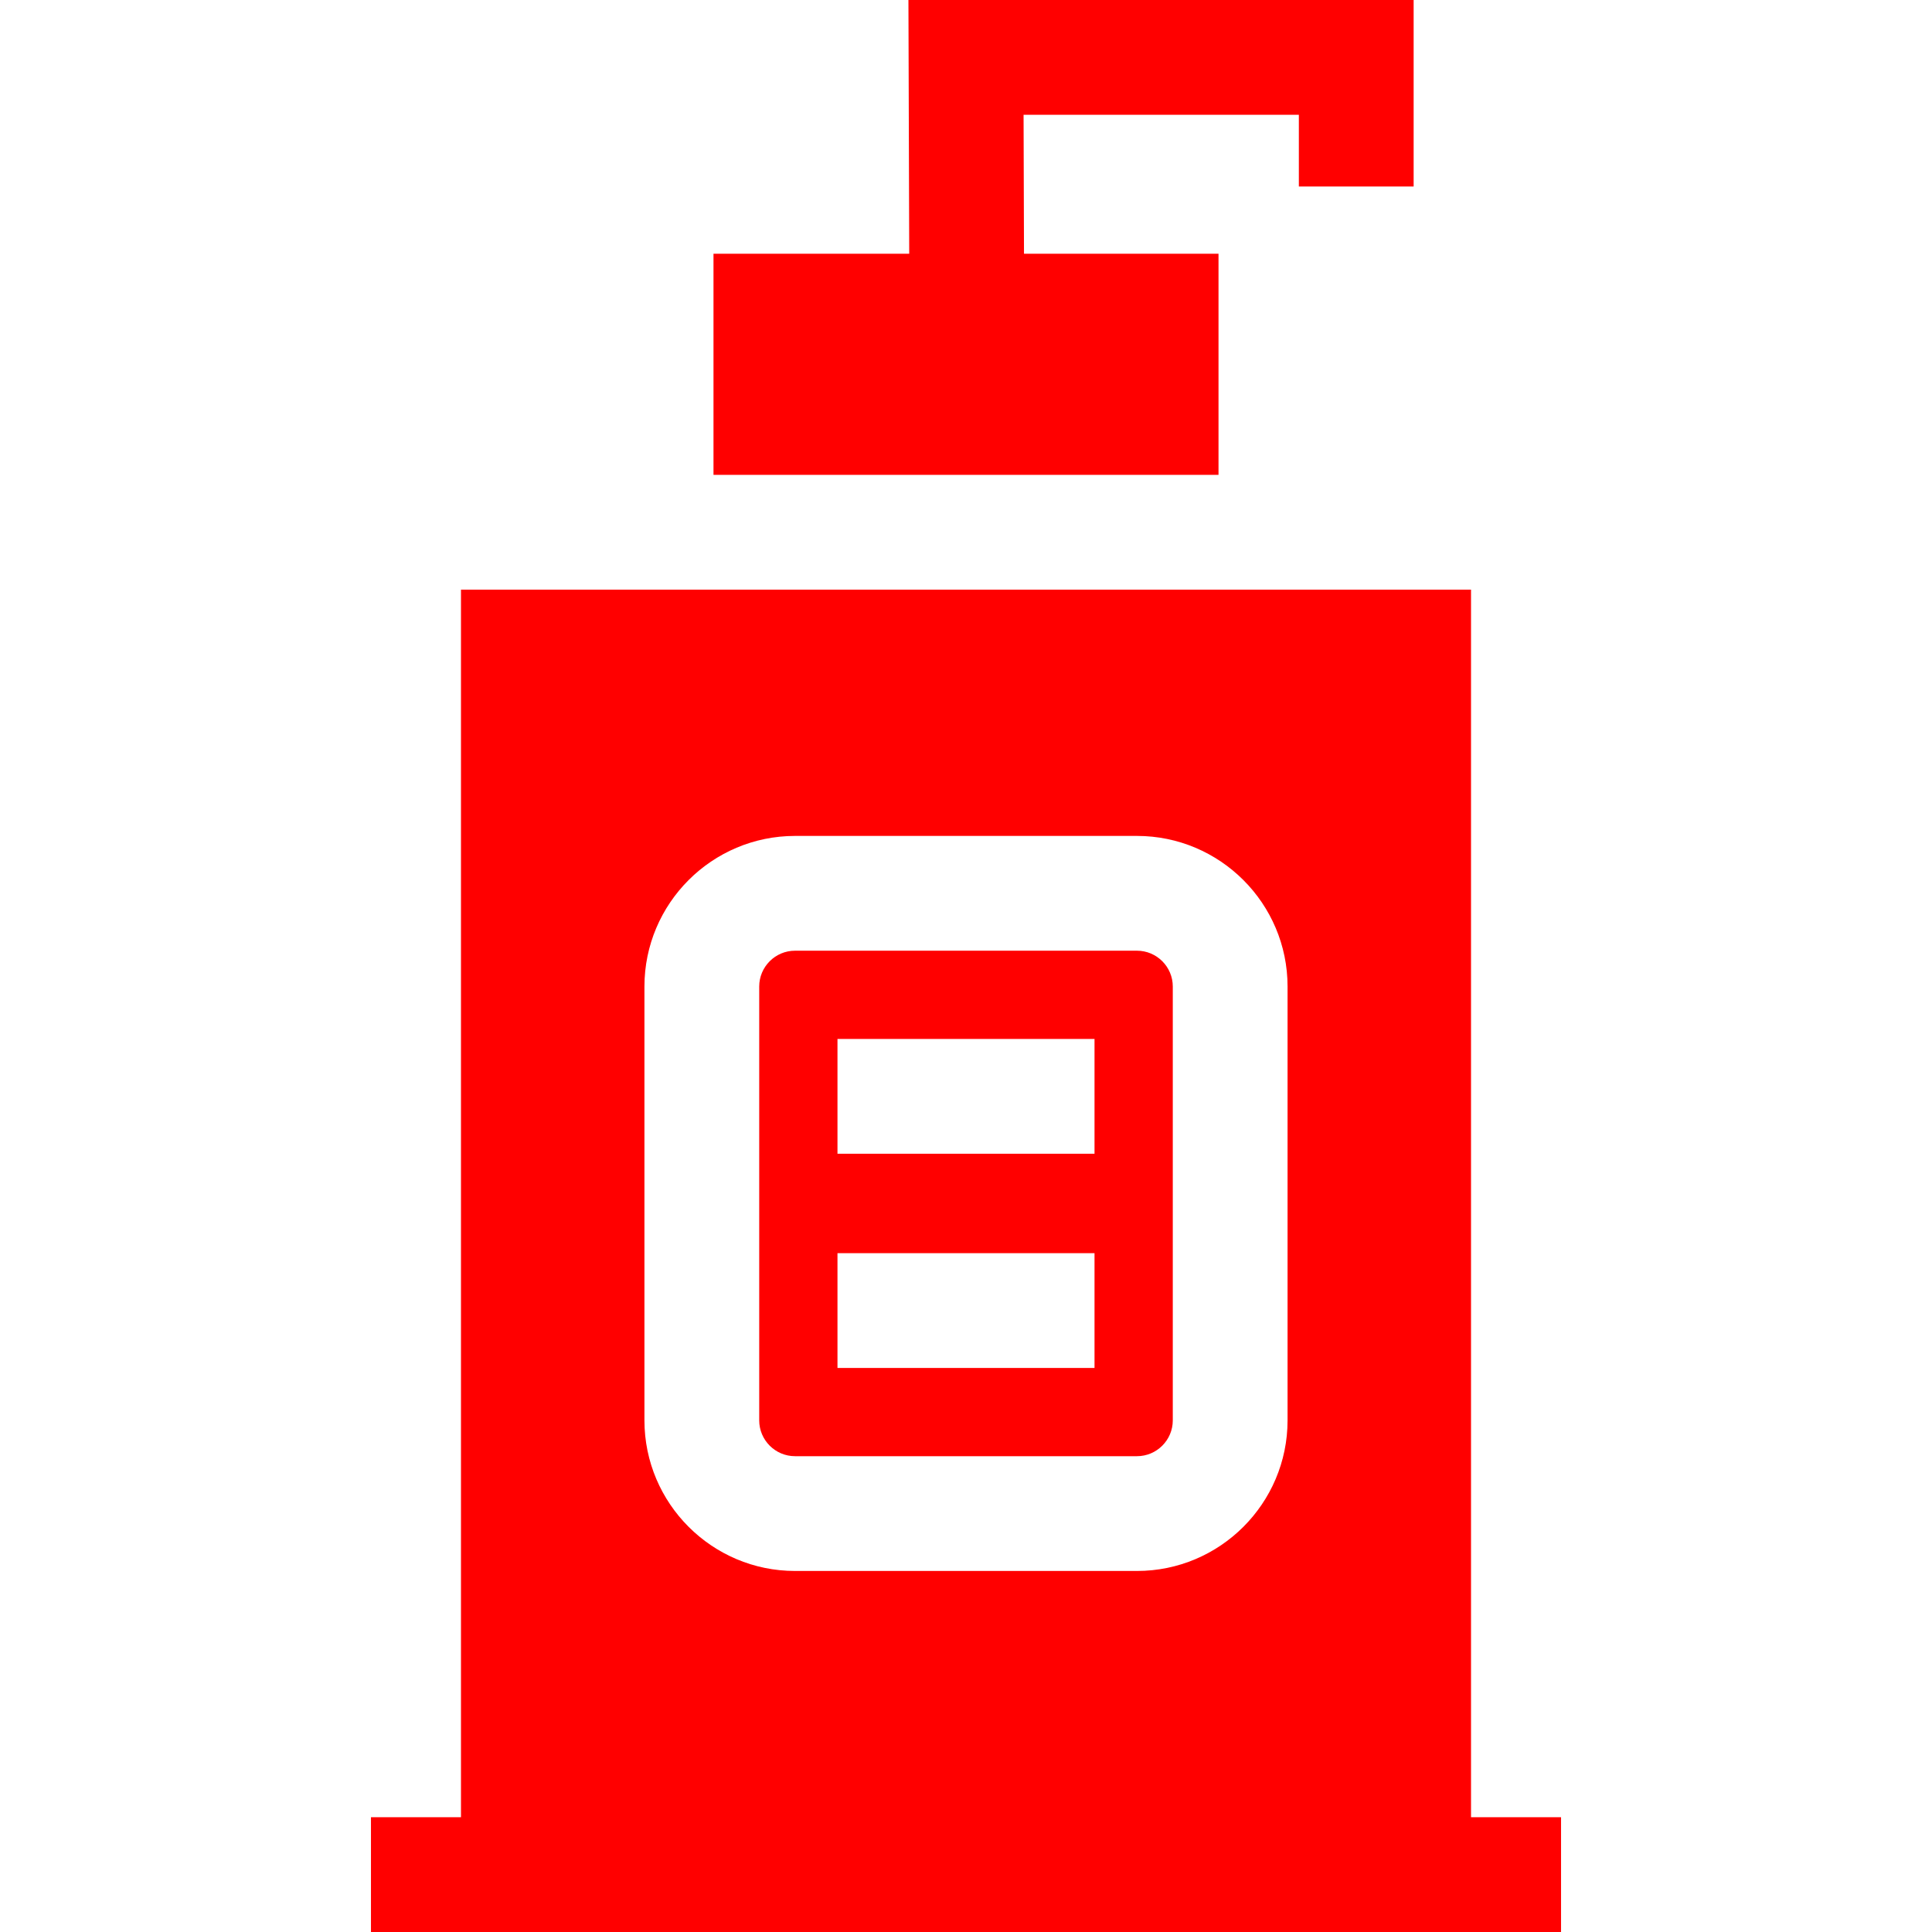 <!DOCTYPE svg PUBLIC "-//W3C//DTD SVG 1.1//EN" "http://www.w3.org/Graphics/SVG/1.1/DTD/svg11.dtd">

<!-- Uploaded to: SVG Repo, www.svgrepo.com, Transformed by: SVG Repo Mixer Tools -->
<svg fill="red" height="20" width="20" version="1.1" id="Layer_1" xmlns="http://www.w3.org/2000/svg" xmlns:xlink="http://www.w3.org/1999/xlink" viewBox="0 0 511.999 511.999" xml:space="preserve" stroke="red" stroke-width="0.005">

<g id="SVGRepo_bgCarrier" stroke-width="0"/>

<g id="SVGRepo_tracerCarrier" stroke-linecap="round" stroke-linejoin="round"/>

<g id="SVGRepo_iconCarrier"> <g> <g> <path d="M301.305,251.945h-90.61c-5.236,0-9.495,4.259-9.495,9.495v114.97c-0.001,5.235,4.259,9.494,9.495,9.494h90.61 c5.236,0,9.495-4.259,9.495-9.495V261.44C310.8,256.204,306.541,251.945,301.305,251.945z M290.059,362.516H221.94v-30.417h68.118 V362.516z M290.059,305.751H221.94v-30.417h68.118V305.751z"/> </g> </g> <g> <g> <path d="M389.835,481.582V156.265h-30.417h-36.501H189.082h-36.501h-30.417v325.316H98.308v30.417h23.855h267.672h23.855v-30.417 H389.835z M341.216,376.41c0,22.008-17.905,39.912-39.912,39.912h-90.61c-22.008,0-39.912-17.905-39.912-39.912V261.44 c0-22.008,17.905-39.912,39.912-39.912h90.61c22.008,0,39.912,17.905,39.912,39.912V376.41z"/> </g> </g> <g> <g> <polygon points="240.743,0 240.952,67.239 189.082,67.239 189.082,125.848 219.499,125.848 292.5,125.848 322.917,125.848 322.917,67.239 271.37,67.239 271.256,30.417 344.209,30.417 344.209,49.428 374.627,49.428 374.627,0 "/> </g> </g> </g>

</svg>
